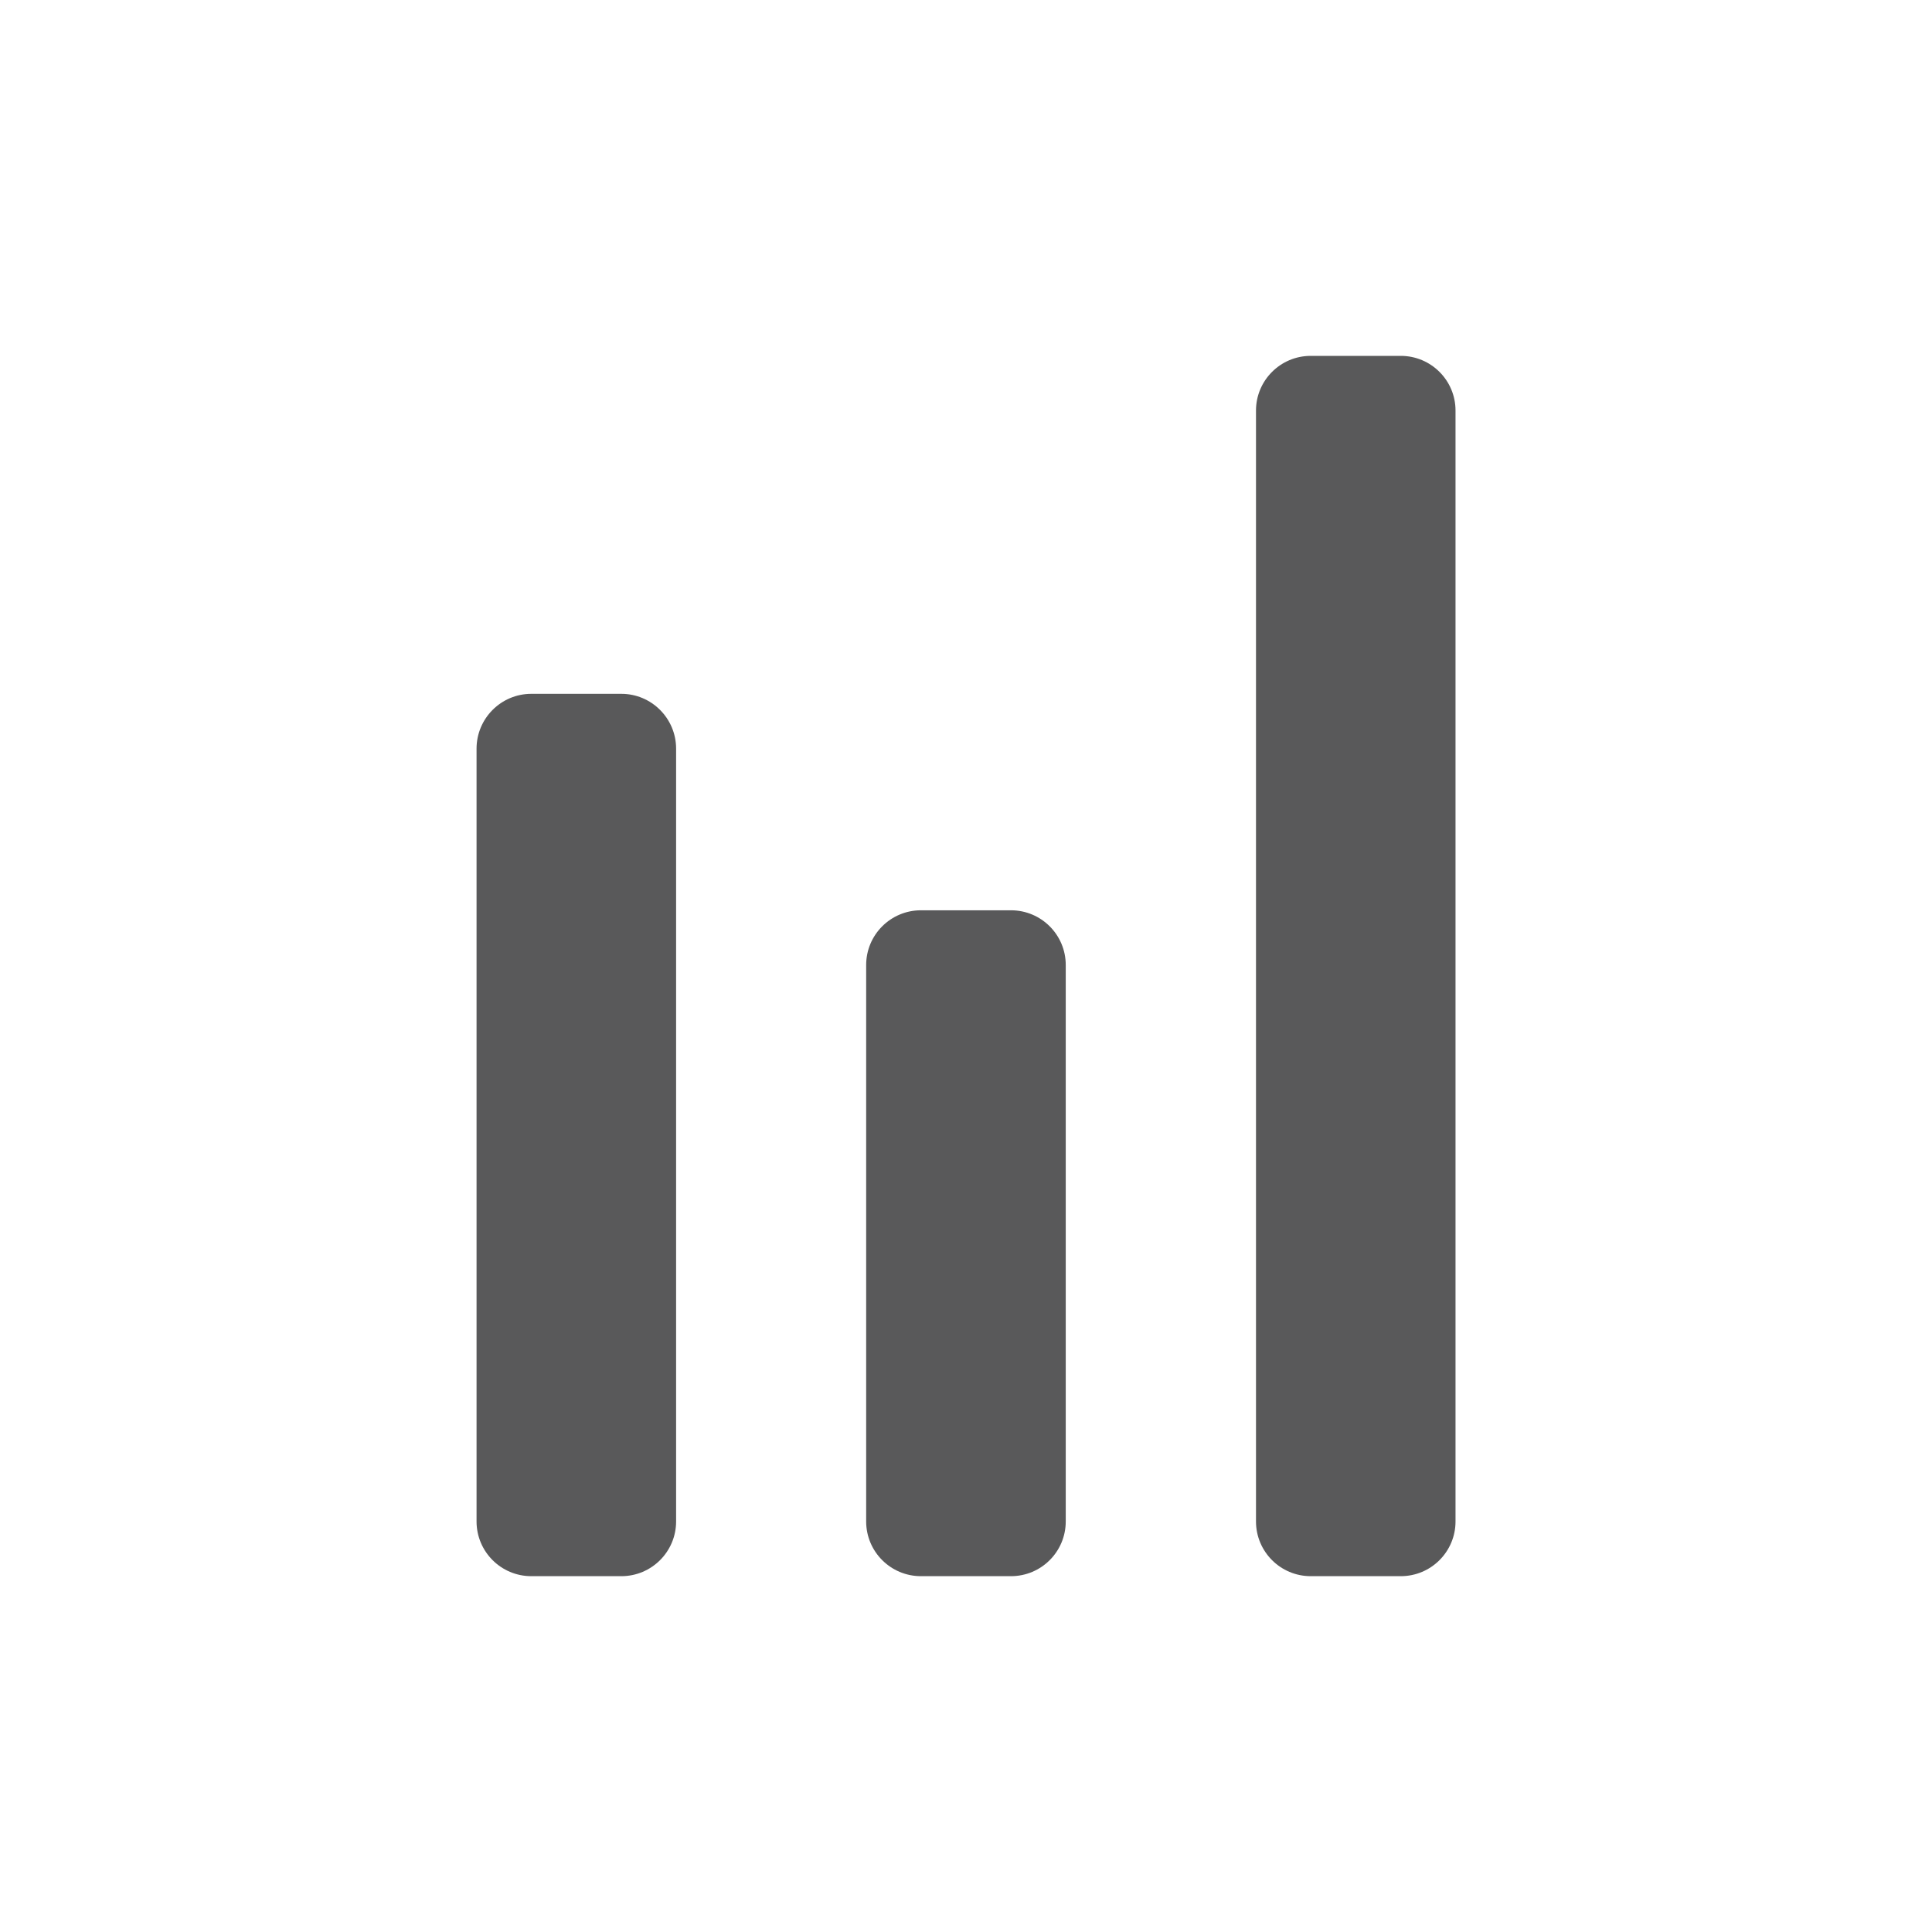 <?xml version="1.0" encoding="utf-8"?>
<!-- Generator: Adobe Illustrator 15.0.0, SVG Export Plug-In . SVG Version: 6.00 Build 0)  -->
<!DOCTYPE svg PUBLIC "-//W3C//DTD SVG 1.1//EN" "http://www.w3.org/Graphics/SVG/1.1/DTD/svg11.dtd">
<svg version="1.1" id="Ebene_1" xmlns="http://www.w3.org/2000/svg" xmlns:xlink="http://www.w3.org/1999/xlink" x="0px" y="0px"
	 width="80px" height="80px" viewBox="0 0 80 80" enable-background="new 0 0 80 80" xml:space="preserve">
<g id="Quadr._Hilfslinien_Kopie" display="none">
</g>
<g id="Quadrate">
</g>
<g id="Ebene_1_1_">
	<g>
		<path fill="#59595A" d="M58.003,14.736c1.252,0,2.267,1.014,2.267,2.264v46c0,1.252-1.015,2.266-2.267,2.266h-3.729
			c-1.25,0-2.266-1.014-2.266-2.266V17c0-1.25,1.016-2.264,2.266-2.264H58.003z"/>
		<path fill="#59595A" d="M41.861,37.693c1.254,0,2.269,1.014,2.269,2.266V63c0,1.252-1.015,2.266-2.269,2.266h-3.727
			c-1.252,0-2.268-1.014-2.268-2.266V39.959c0-1.252,1.016-2.266,2.268-2.266H41.861z"/>
		<path fill="#59595A" d="M25.729,28.73c1.25,0,2.267,1.018,2.267,2.27v32c0,1.252-1.017,2.266-2.267,2.266H22
			c-1.251,0-2.267-1.014-2.267-2.266V31c0-1.252,1.016-2.27,2.267-2.27H25.729z"/>
	</g>
</g>
</svg>
